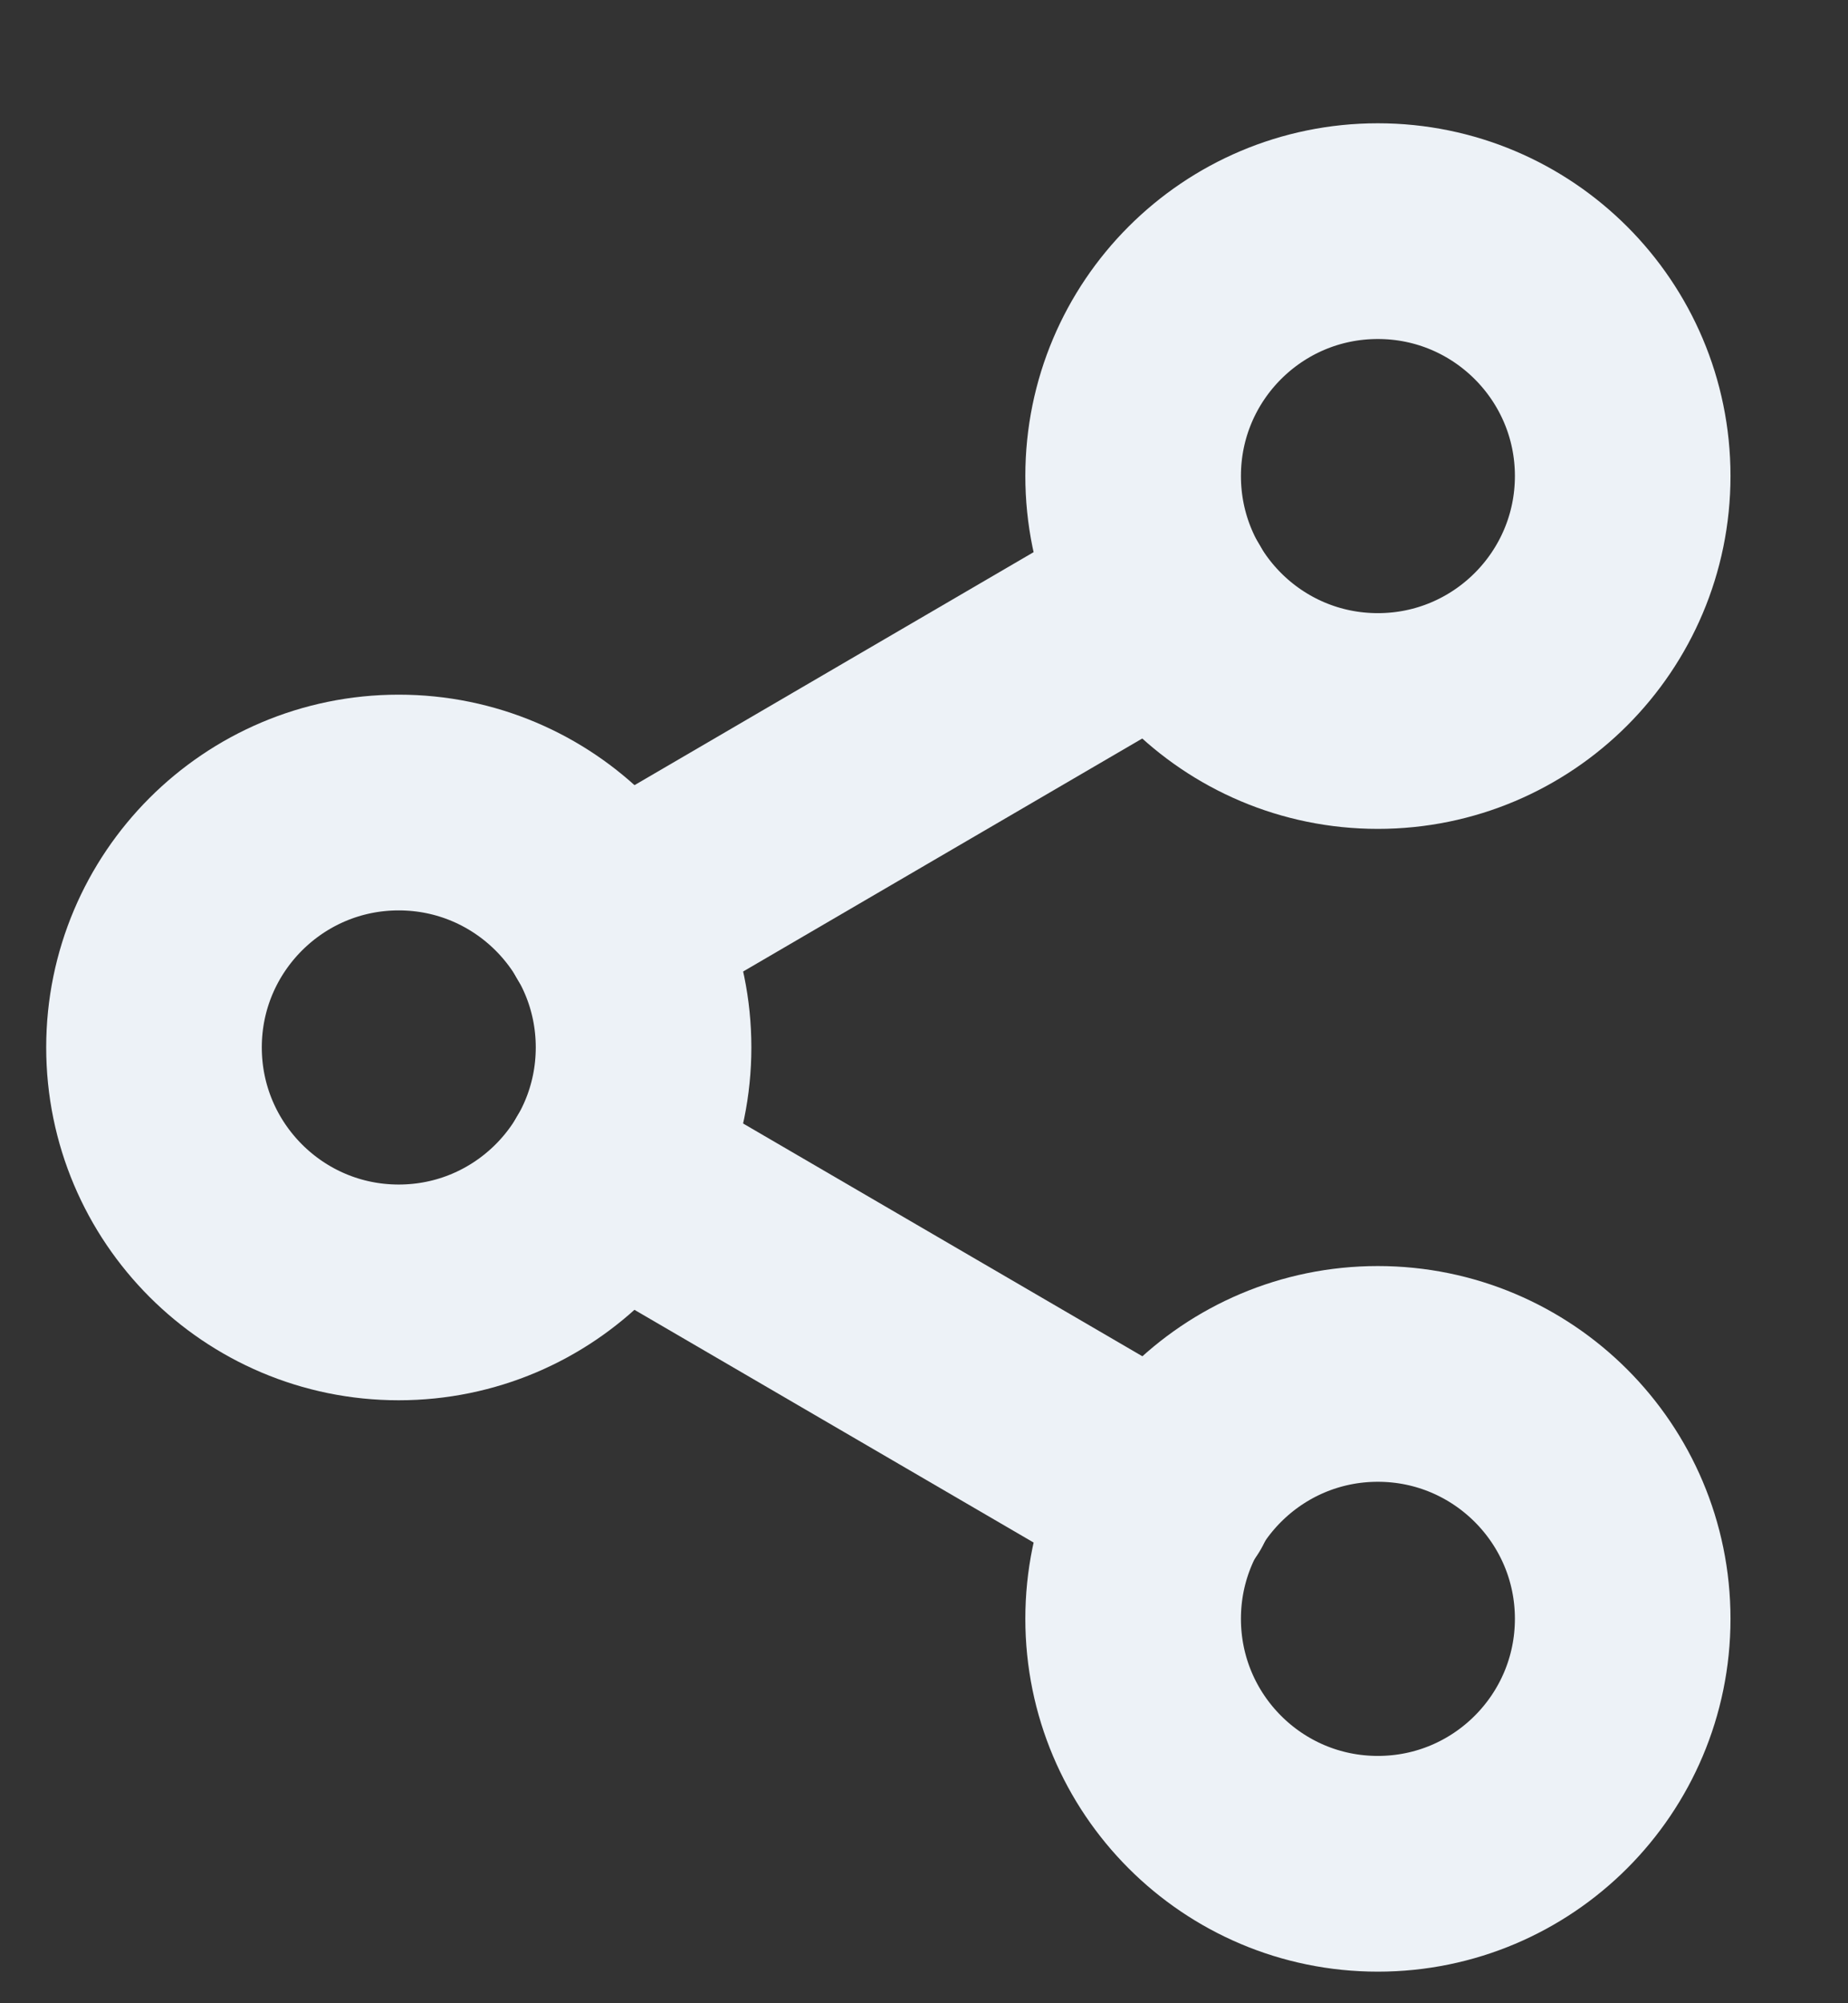 <svg width="12" height="13" viewBox="0 0 12 13" fill="none" xmlns="http://www.w3.org/2000/svg">
<rect x="0" y="0" width="12" height="13" fill="#333333" stroke="none"/>
<path d="M8.947 4.679C9.825 4.679 10.537 3.967 10.537 3.089C10.537 2.212 9.825 1.5 8.947 1.5C8.069 1.5 7.358 2.212 7.358 3.089C7.358 3.967 8.069 4.679 8.947 4.679Z" stroke="#EDF2F7" stroke-width="1.4" stroke-linecap="round" stroke-linejoin="round"/>
<path d="M2.589 8.387C3.467 8.387 4.179 7.675 4.179 6.797C4.179 5.92 3.467 5.208 2.589 5.208C1.712 5.208 1 5.92 1 6.797C1 7.675 1.712 8.387 2.589 8.387Z" stroke="#EDF2F7" stroke-width="1.4" stroke-linecap="round" stroke-linejoin="round"/>
<path d="M8.947 12.095C9.825 12.095 10.537 11.383 10.537 10.505C10.537 9.628 9.825 8.916 8.947 8.916C8.069 8.916 7.358 9.628 7.358 10.505C7.358 11.383 8.069 12.095 8.947 12.095Z" stroke="#EDF2F7" stroke-width="1.4" stroke-linecap="round" stroke-linejoin="round"/>
<path d="M3.962 7.598L7.58 9.706" stroke="#EDF2F7" stroke-width="1.4" stroke-linecap="round" stroke-linejoin="round"/>
<path d="M7.575 3.89L3.962 5.998" stroke="#EDF2F7" stroke-width="1.4" stroke-linecap="round" stroke-linejoin="round"/>
</svg>
